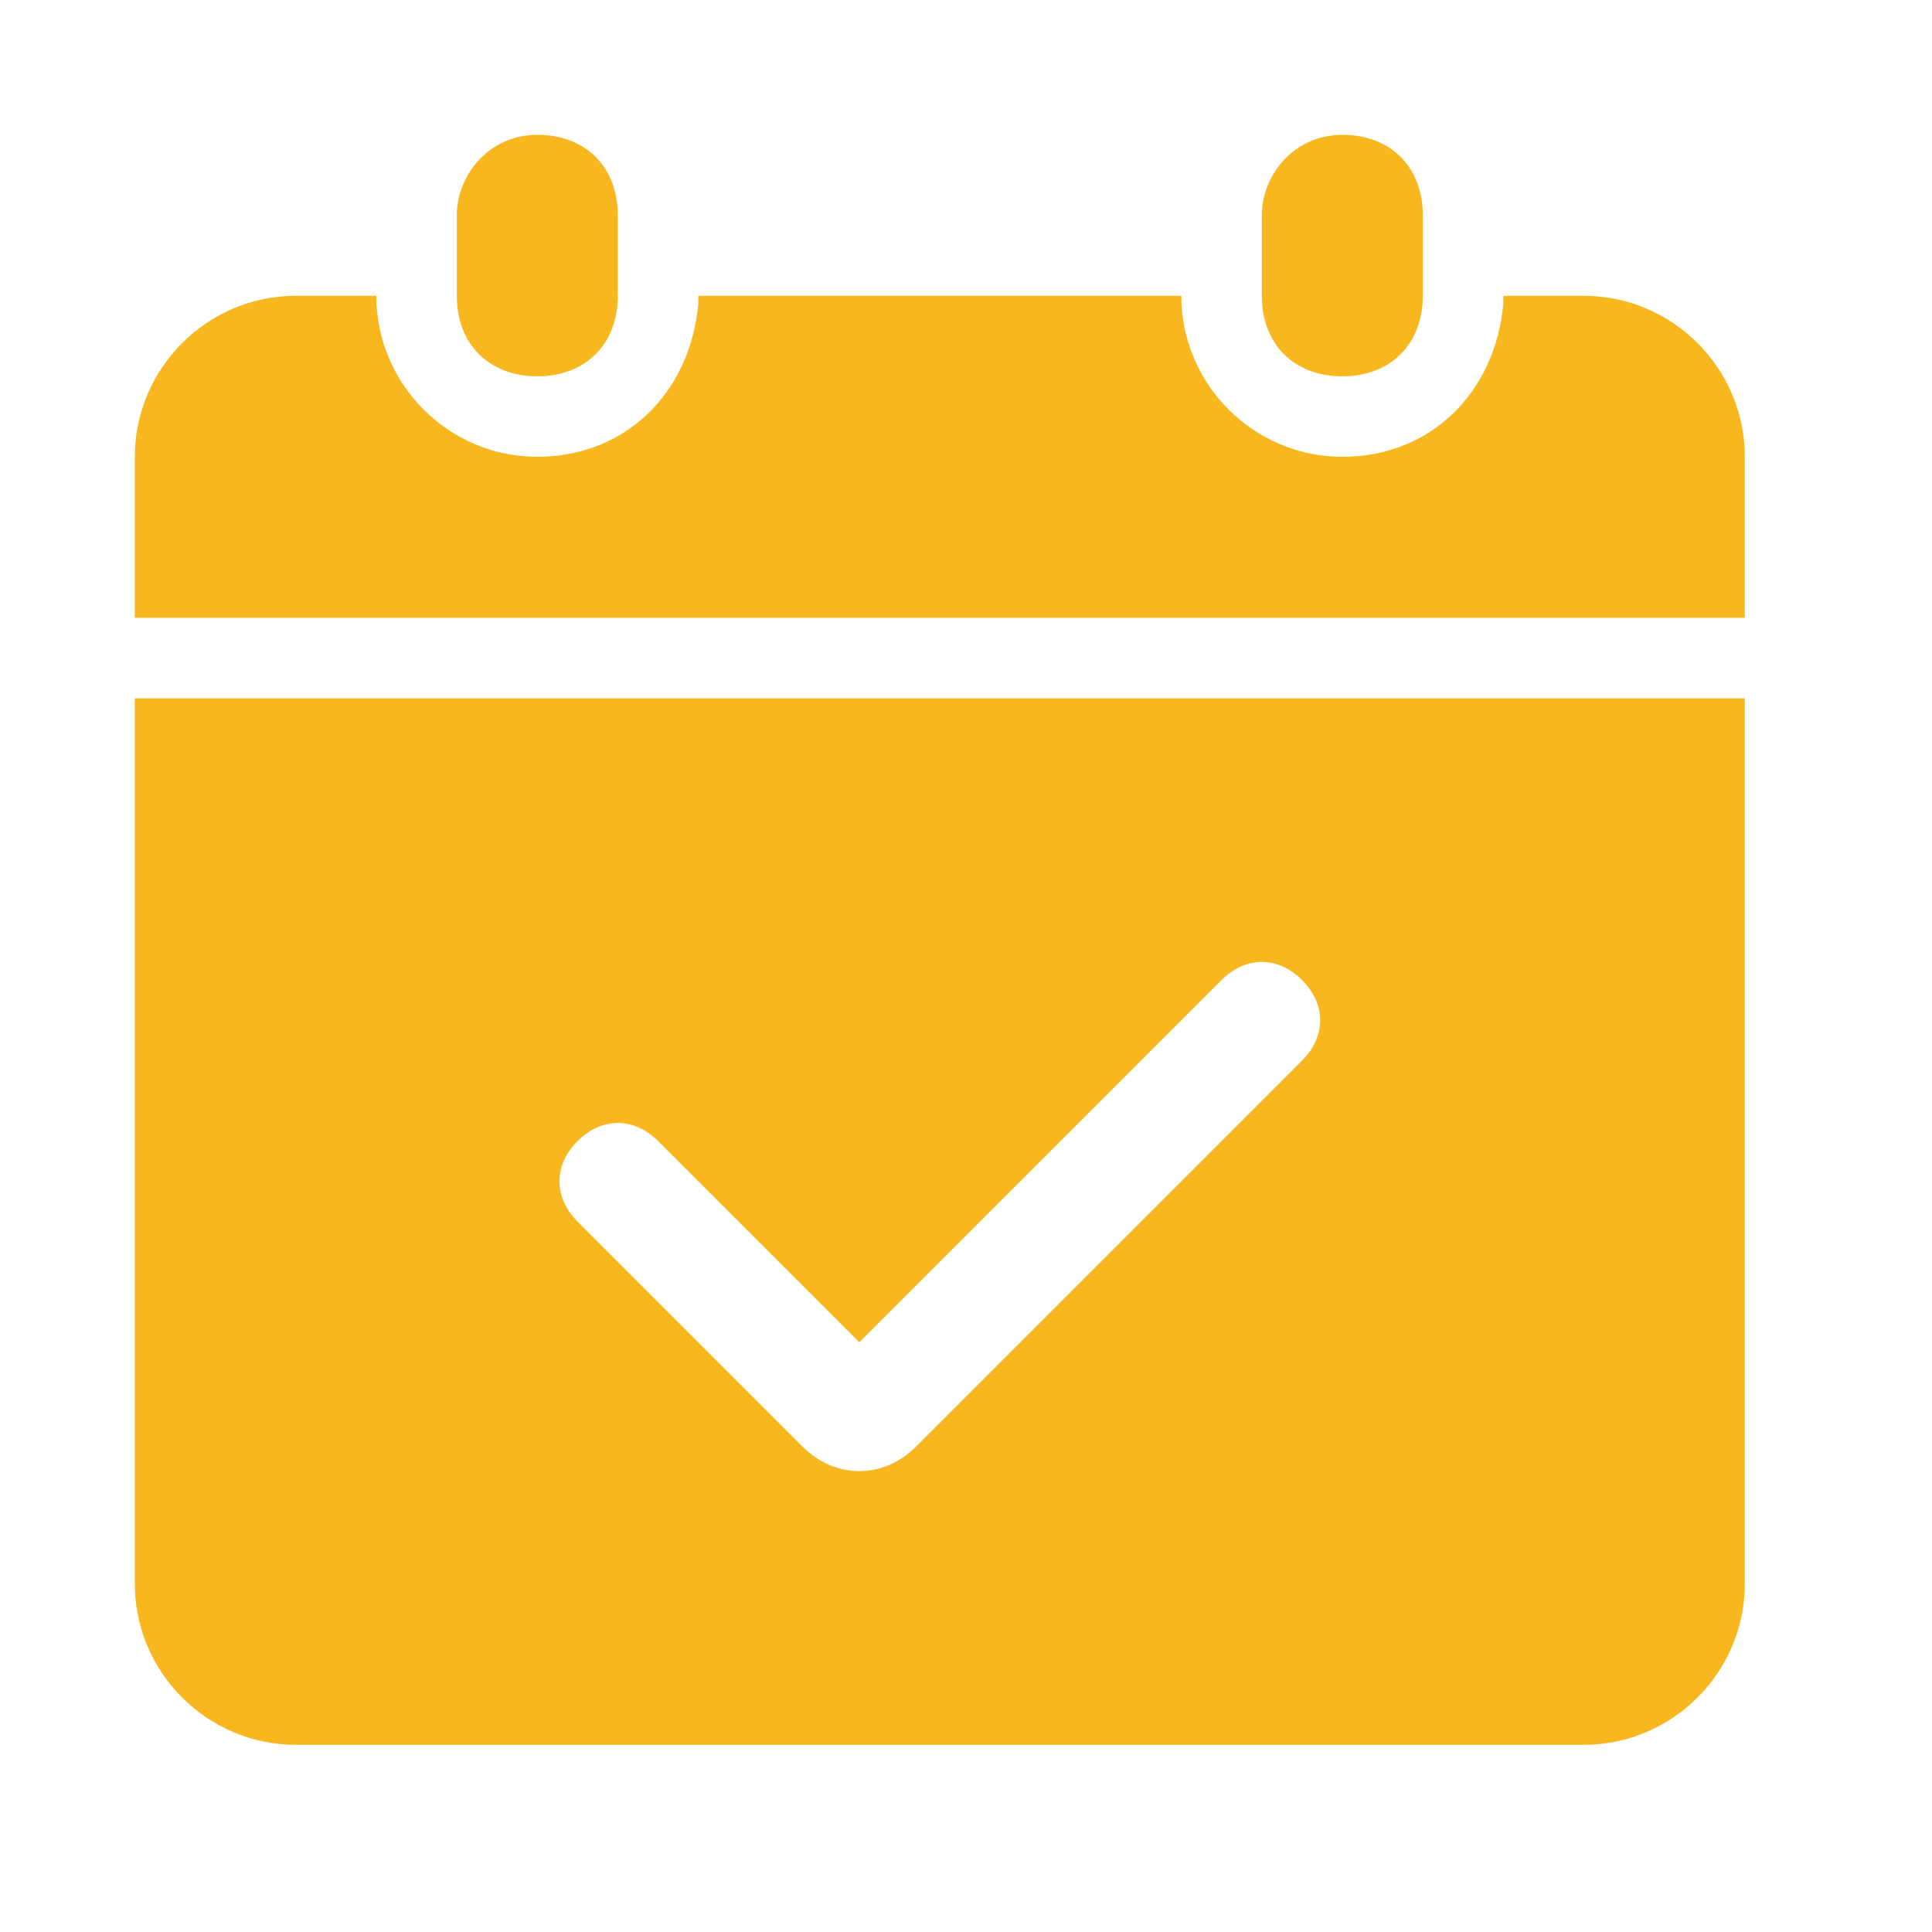 <?xml version="1.0" encoding="UTF-8"?>
<svg width="36px" height="36px" viewBox="0 0 36 36" version="1.1" xmlns="http://www.w3.org/2000/svg" xmlns:xlink="http://www.w3.org/1999/xlink">
    <title>考勤得分</title>
    <g id="页面-1" stroke="none" stroke-width="1" fill="none" fill-rule="evenodd">
        <g id="4-我的-我的任务-自评上报-详情" transform="translate(-48, -2828)">
            <g id="大组件/评分卡片备份-3" transform="translate(24, 2790)">
                <g id="编组-2" transform="translate(24, 32)">
                    <g id="考勤得分" transform="translate(0, 6)">
                        <rect id="矩形" x="0" y="0" width="36" height="36"></rect>
                        <g id="编组" transform="translate(2.5, 2.5)" fill="#F8B61F" fill-rule="nonzero">
                            <path d="M30.012,10.512 L30.012,27.012 C30.012,28.662 28.662,30.012 27.012,30.012 L3.012,30.012 C1.362,30.012 0.012,28.662 0.012,27.012 L0.012,10.512 L30.012,10.512 Z M21.762,15.762 C21.312,15.312 20.712,15.312 20.262,15.762 L13.512,22.512 L9.762,18.762 C9.312,18.312 8.712,18.312 8.262,18.762 C7.812,19.212 7.812,19.812 8.262,20.262 L12.462,24.462 C13.062,25.062 13.962,25.062 14.562,24.462 L21.762,17.262 C22.212,16.812 22.212,16.212 21.762,15.762 Z M4.512,3.012 C4.512,4.662 5.862,6.012 7.512,6.012 C9.162,6.012 10.362,4.812 10.512,3.162 L10.512,3.012 L19.512,3.012 C19.512,4.662 20.862,6.012 22.512,6.012 C24.162,6.012 25.362,4.812 25.512,3.162 L25.512,3.012 L27.012,3.012 C28.662,3.012 30.012,4.362 30.012,6.012 L30.012,9.012 L0.012,9.012 L0.012,6.012 C0.012,4.362 1.362,3.012 3.012,3.012 L4.512,3.012 Z M7.512,0.012 C8.412,0.012 9.012,0.612 9.012,1.512 L9.012,3.012 C9.012,3.912 8.412,4.512 7.512,4.512 C6.612,4.512 6.012,3.912 6.012,3.012 L6.012,1.512 C6.012,0.762 6.612,0.012 7.512,0.012 Z M22.512,0.012 C23.412,0.012 24.012,0.612 24.012,1.512 L24.012,3.012 C24.012,3.912 23.412,4.512 22.512,4.512 C21.612,4.512 21.012,3.912 21.012,3.012 L21.012,1.512 C21.012,0.762 21.612,0.012 22.512,0.012 Z" id="形状"></path>
                        </g>
                    </g>
                </g>
            </g>
        </g>
    </g>
</svg>
